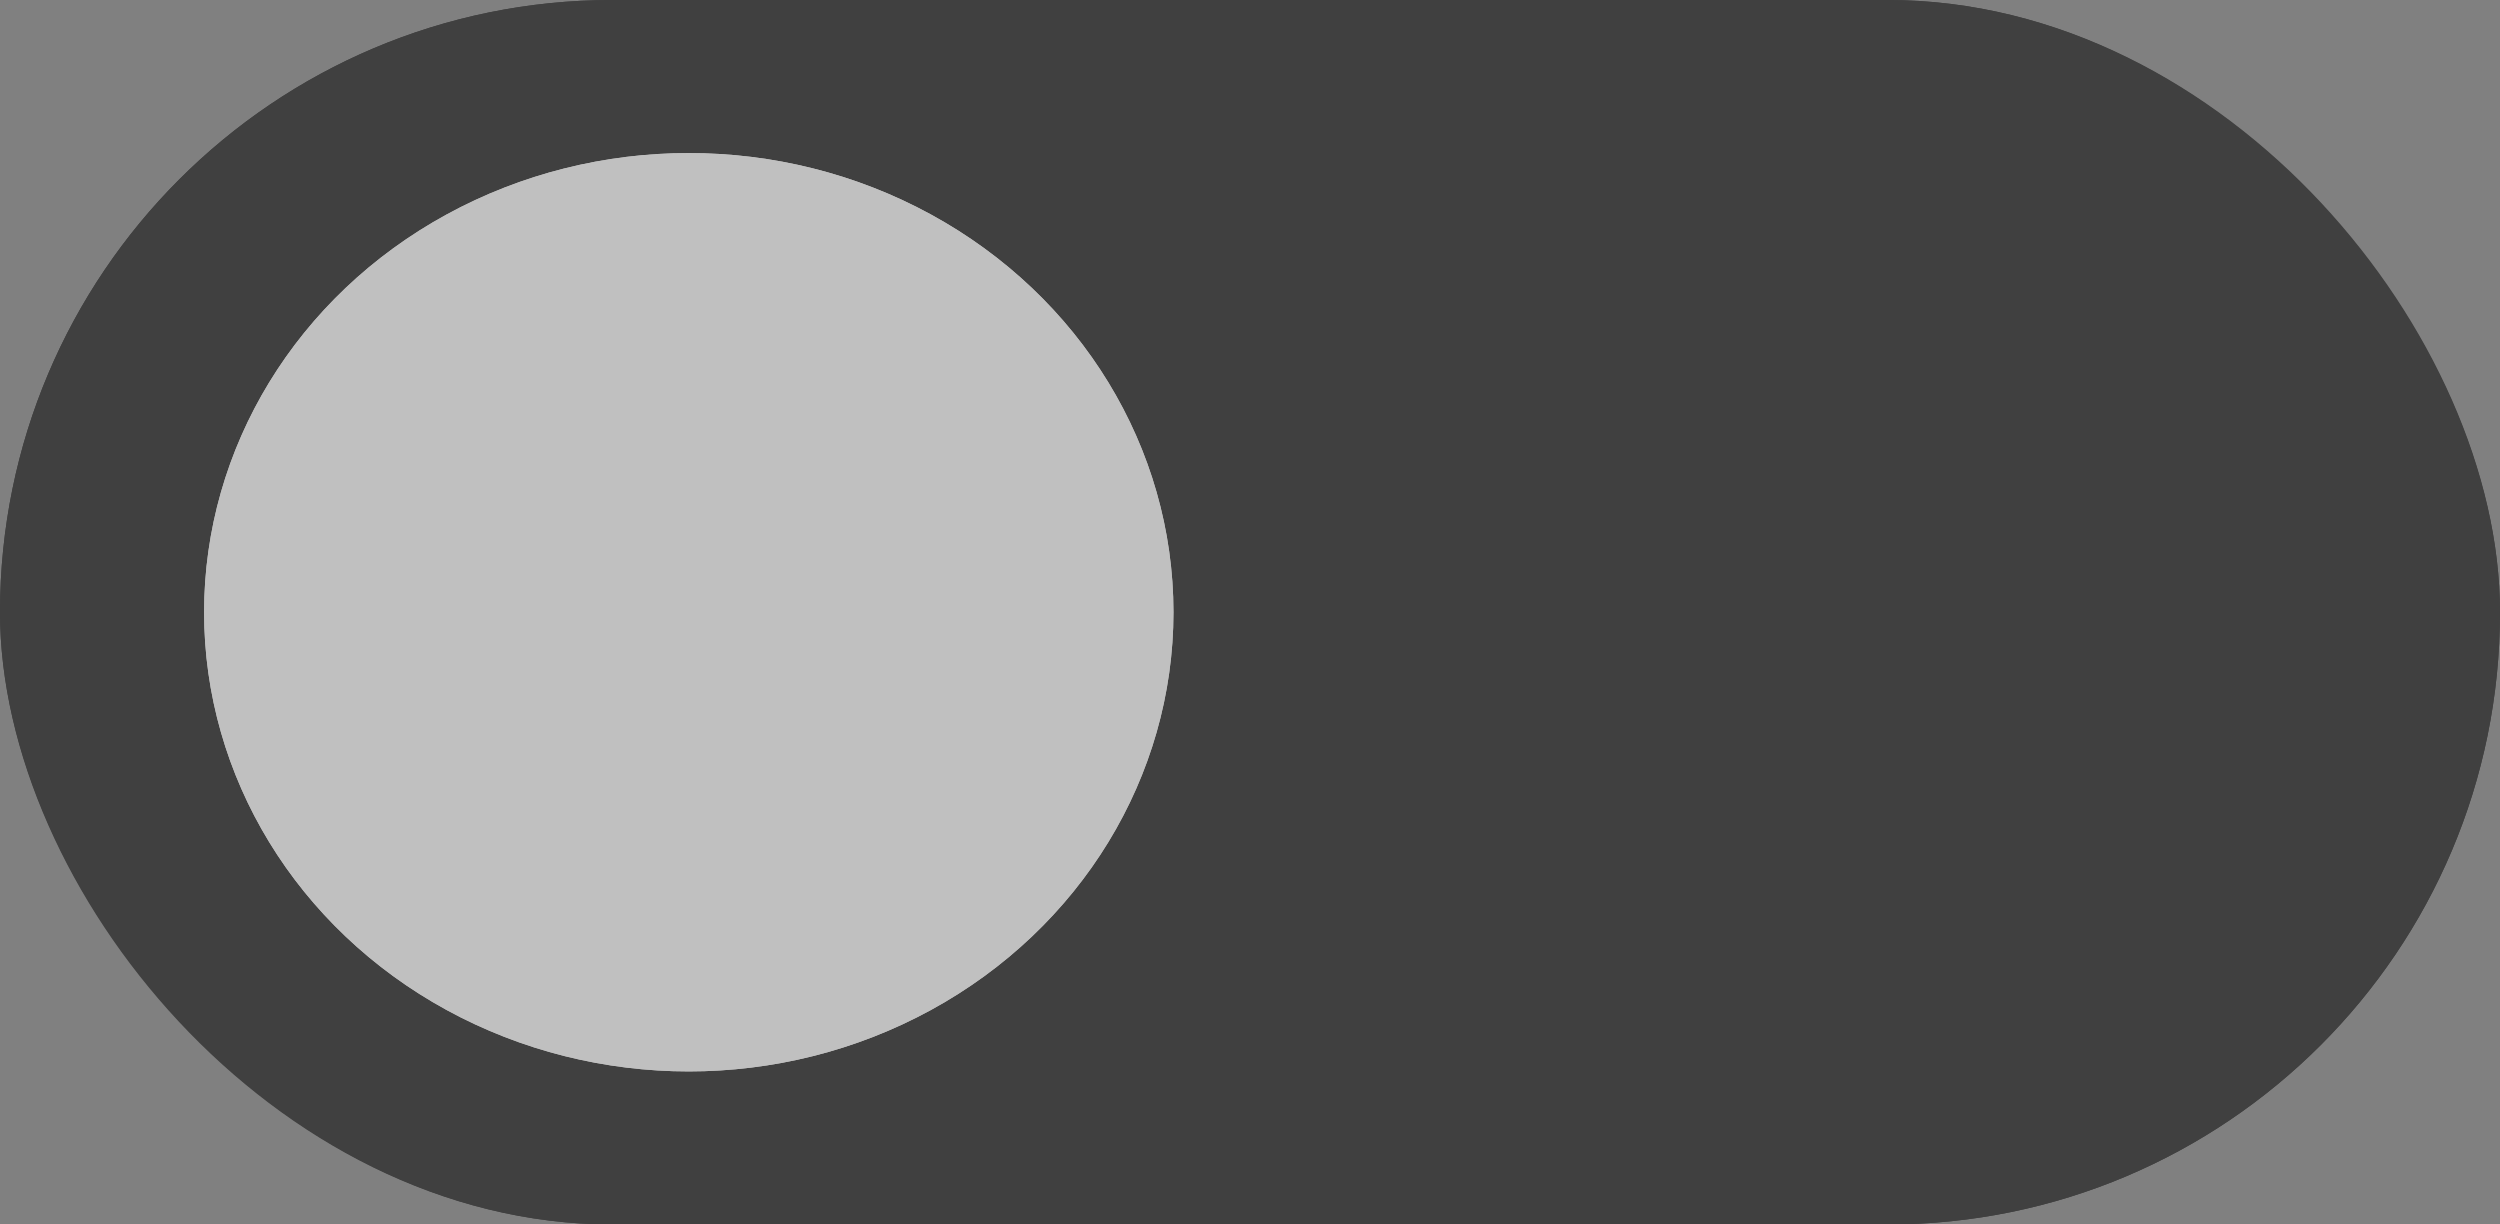 <svg id="Component_530_1" data-name="Component 530 – 1" xmlns="http://www.w3.org/2000/svg" width="49" height="24" viewBox="0 0 49 24">
  <rect x="0" y="0" width="49" height="24" fill="#808080" stroke="none"/>
  <g id="Component_35_3" data-name="Component 35 – 3" opacity="0.503">
    <g id="Rectangle_308" data-name="Rectangle 308" stroke="#000" stroke-width="1">
      <rect width="49" height="24" rx="12" stroke="none"/>
      <rect x="0.5" y="0.5" width="48" height="23" rx="11.5" fill="none"/>
    </g>
    <g id="Ellipse_207" data-name="Ellipse 207" transform="translate(4 3)" fill="#fff" stroke="#fff" stroke-width="1">
      <ellipse cx="9.5" cy="9" rx="9.5" ry="9" stroke="none"/>
      <ellipse cx="9.5" cy="9" rx="9" ry="8.5" fill="none"/>
    </g>
  </g>
</svg>
